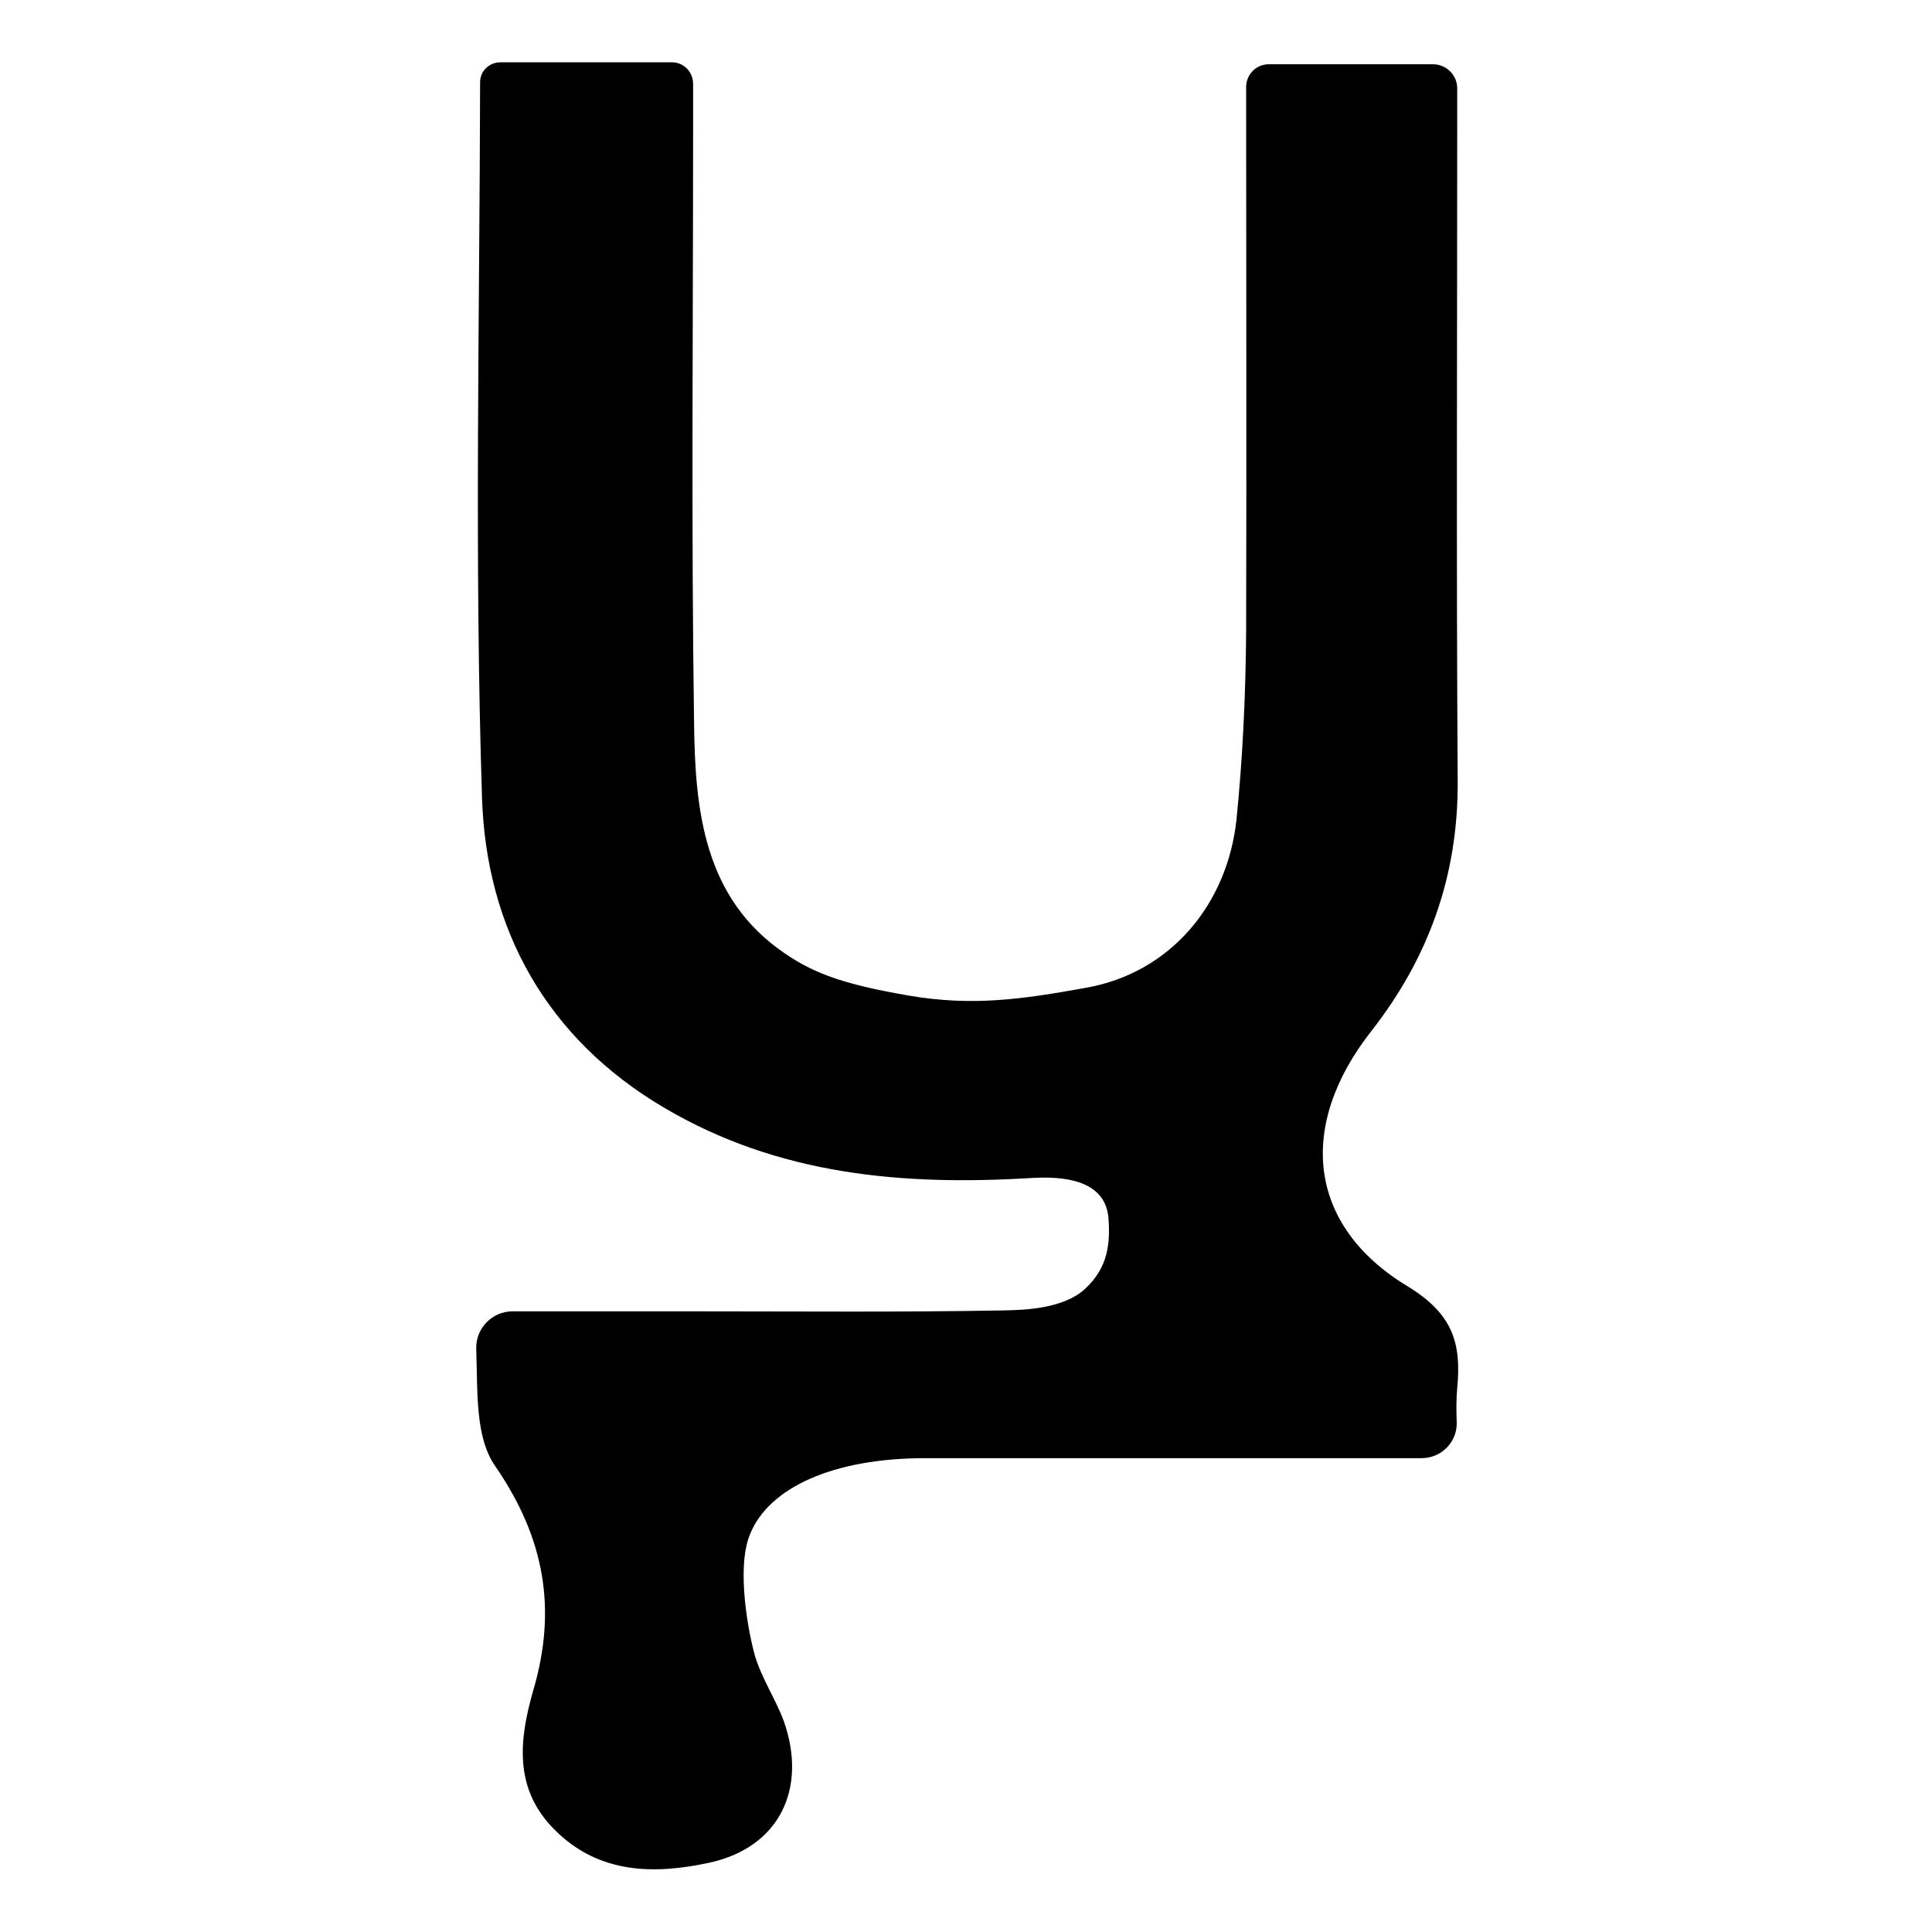 <?xml version="1.0" encoding="utf-8"?>
<!-- Generator: Adobe Illustrator 22.0.0, SVG Export Plug-In . SVG Version: 6.00 Build 0)  -->
<!DOCTYPE svg PUBLIC "-//W3C//DTD SVG 1.1//EN" "http://www.w3.org/Graphics/SVG/1.1/DTD/svg11.dtd">
<svg version="1.1" id="Layer_1" xmlns="http://www.w3.org/2000/svg" xmlns:xlink="http://www.w3.org/1999/xlink" x="0px" y="0px"
	 viewBox="0 0 400 400" enable-background="new 0 0 400 400" xml:space="preserve">
<path d="M301.6,294.5c0.1,4.1-3.2,7.4-7.3,7.4c-2.1,0-4.2,0-6.2,0c-32.2,0-64.4,0-96.6,0c-19,0-32.3,6.1-36.2,15.7
	c-3,7.2-0.2,21,1,25.2c1.4,4.7,4.3,9,6,13.6c4.9,14-1,26-15.2,29.2c-11.4,2.5-23,2.5-32.2-6.7c-8.5-8.4-7.5-18.5-4.5-28.9
	c4.9-16.7,2.5-31.4-7.9-46.5c-4.1-5.9-3.6-15-3.9-24.3c-0.1-4.2,3.3-7.7,7.5-7.7c13.5,0,25.6,0,37.7,0c21.5,0,42.9,0.2,64.4-0.2
	c4.3-0.1,12.1-0.4,16.5-4.5c4.6-4.3,5.2-9.1,4.8-14.6c-0.7-8.1-9.6-8.7-16.1-8.3c-26.5,1.6-52.2-0.6-75.8-14.5
	c-24.5-14.4-36.9-37.1-37.8-64.1c-1.6-49.4-0.5-98.9-0.4-148.3v0c0-2.3,1.9-4.1,4.2-4.1l35.5,0c2.5,0,4.4,2,4.4,4.5
	c0,3.4,0,6.4,0,9.3c0,41-0.4,82,0.2,123c0.2,18,2,36.3,18.8,47.7c6.4,4.4,12.9,6.5,25.5,8.7c13.3,2.3,23.6,0.8,36.9-1.6
	c17.4-3.1,29.2-17.2,31.1-34.8c1.3-12.9,1.9-25.9,2-38.9C258.1,93.6,258,56.5,258,18c0-2.6,2.1-4.7,4.7-4.7l34,0c2.7,0,5,2.2,5,5
	c0,2.7,0,5.3,0,7.8c0,45.2-0.2,90.4,0.1,135.7c0.1,19.5-6,36.5-17.9,51.7c-15.3,19.5-13.3,40.2,7.5,52.8
	c9.4,5.7,11.2,11.8,10.3,21.1C301.5,289.6,301.5,291.9,301.6,294.5z"/>
</svg>
